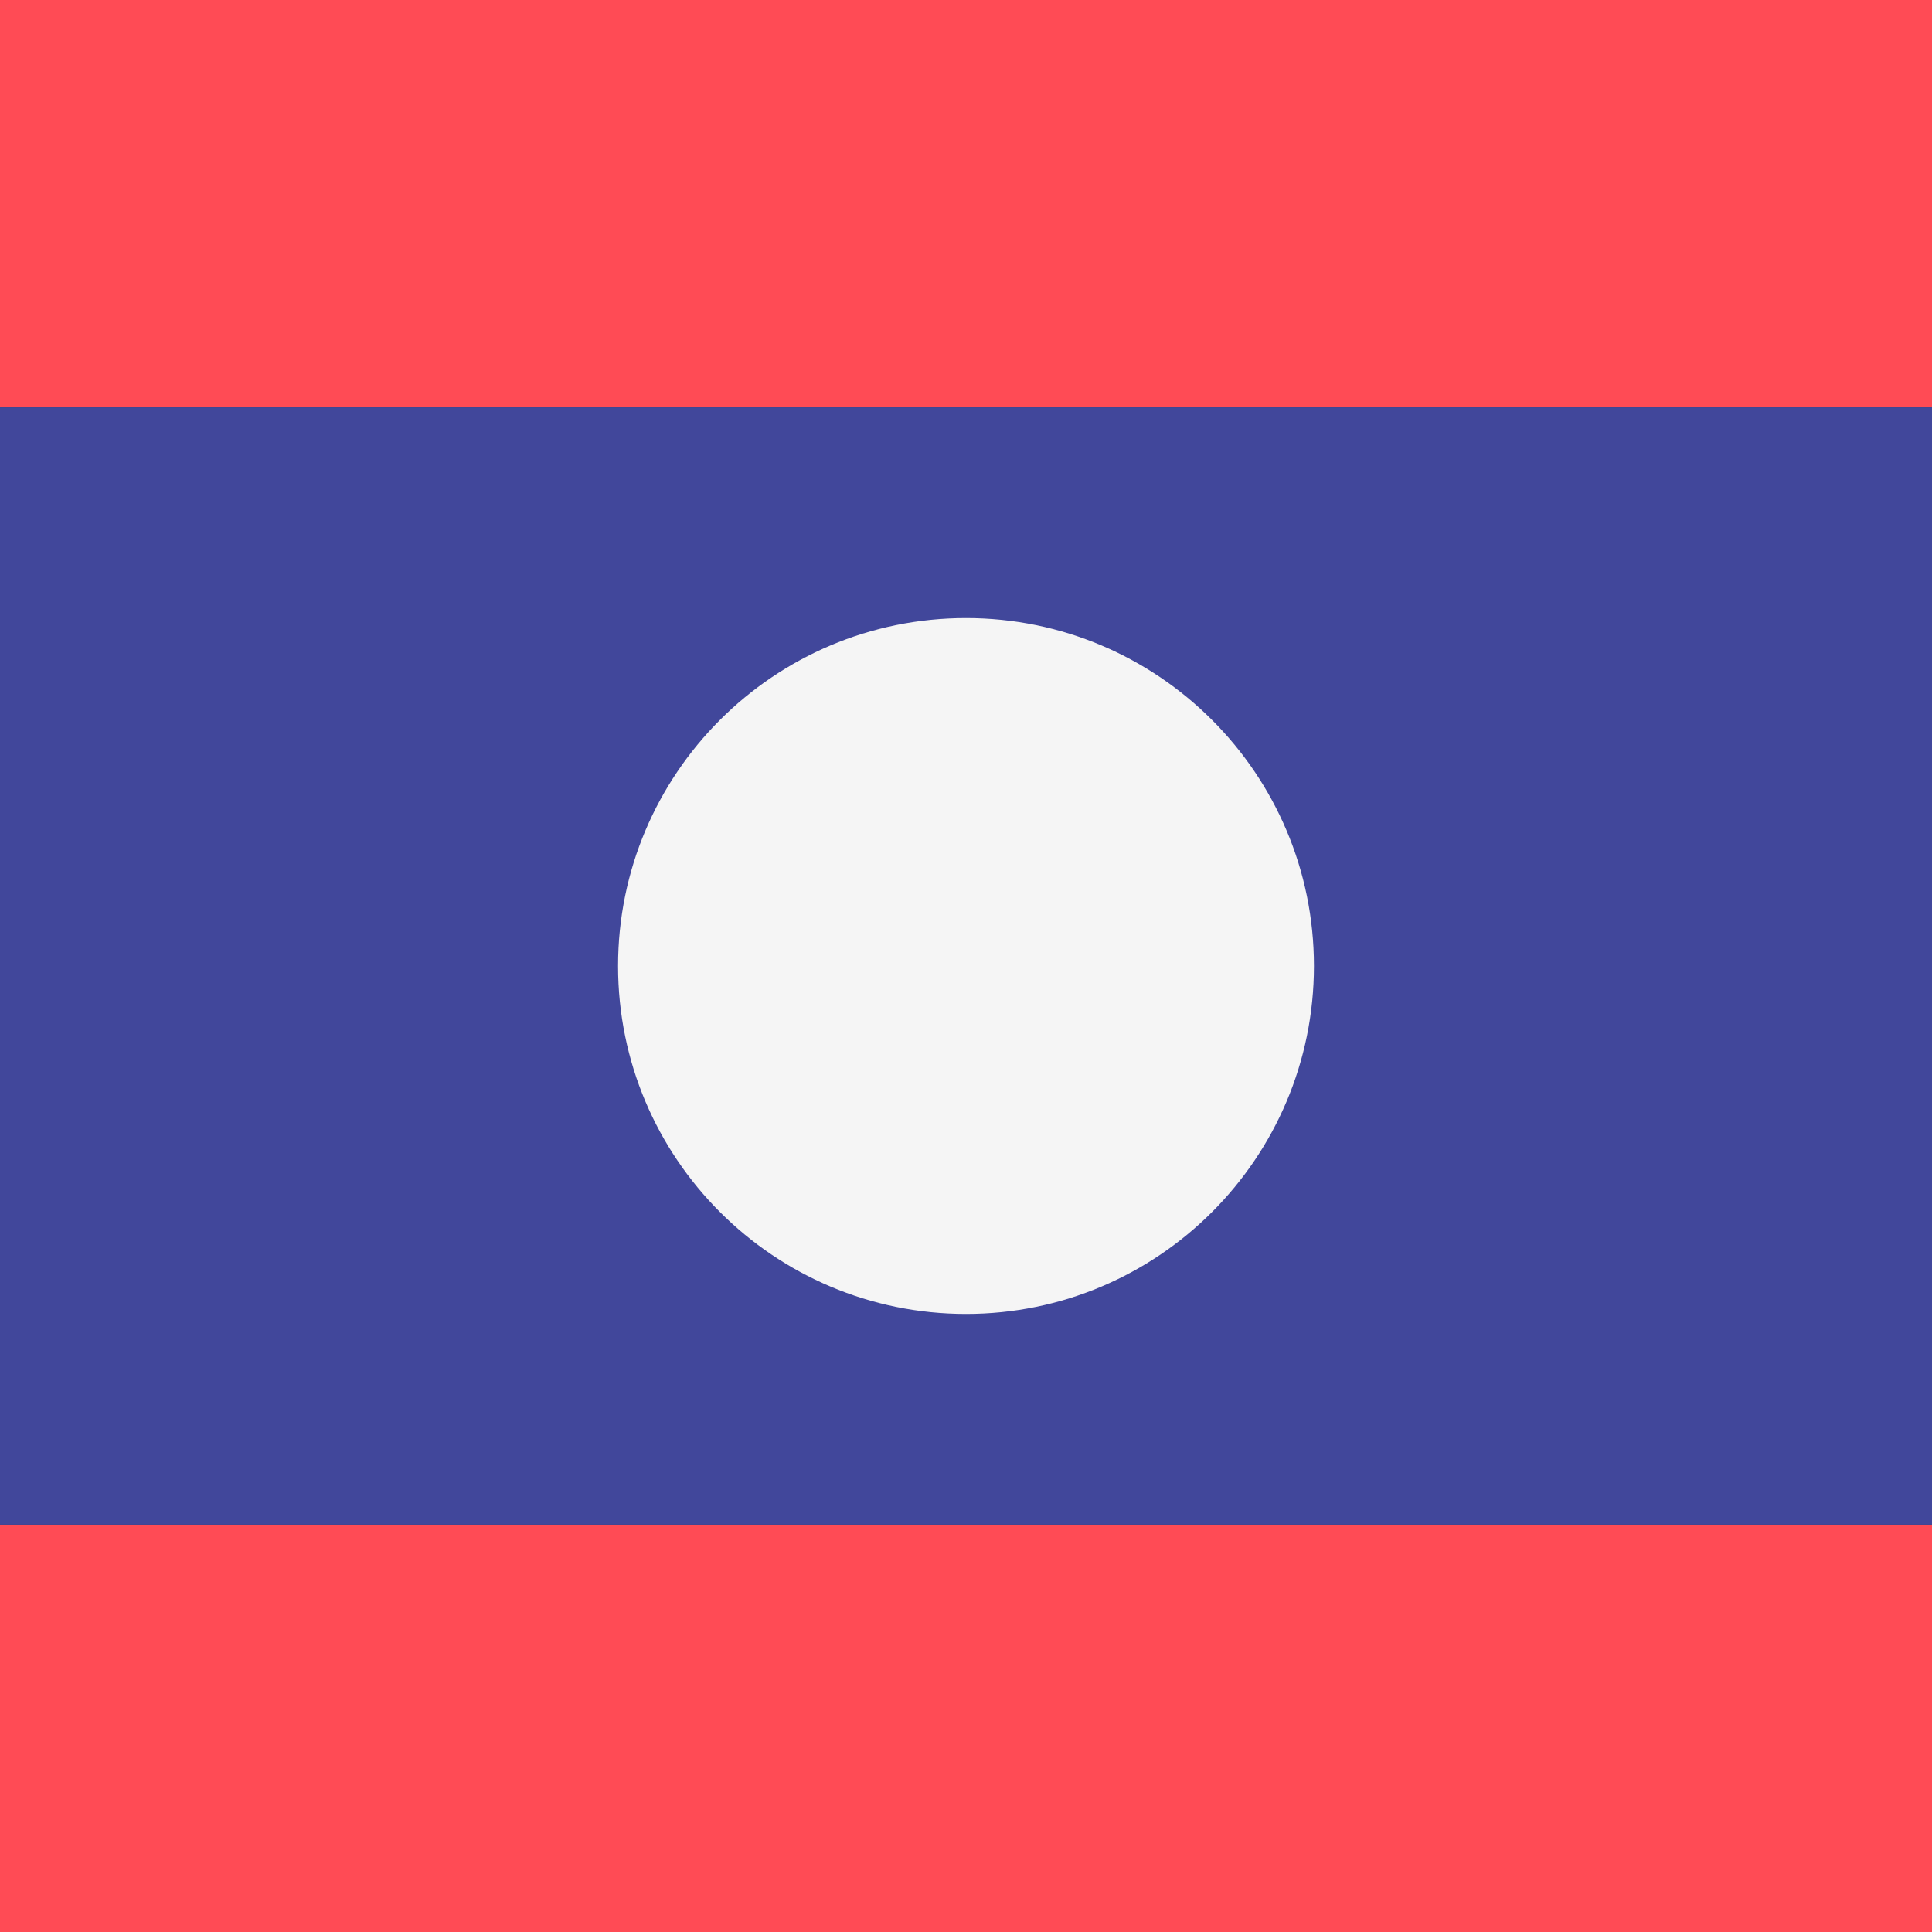 <svg xmlns="http://www.w3.org/2000/svg" width="32" height="32" version="1.1" viewBox="0 0 32 32"><rect x="0" y="0" width="32" height="32" fill="#333333" stroke="none"/><title>laos</title><path fill="#ff4b55" d="M0 0h32v6.747h-32v-6.747z"/><path fill="#ff4b55" d="M0 25.253h32v6.747h-32v-6.747z"/><path fill="#41479b" d="M0 6.747h32v18.506h-32v-18.506z"/><path fill="#f5f5f5" d="M21.763 16c0 3.183-2.58 5.763-5.763 5.763s-5.763-2.58-5.763-5.763c0-3.183 2.58-5.763 5.763-5.763s5.763 2.58 5.763 5.763z"/></svg>
